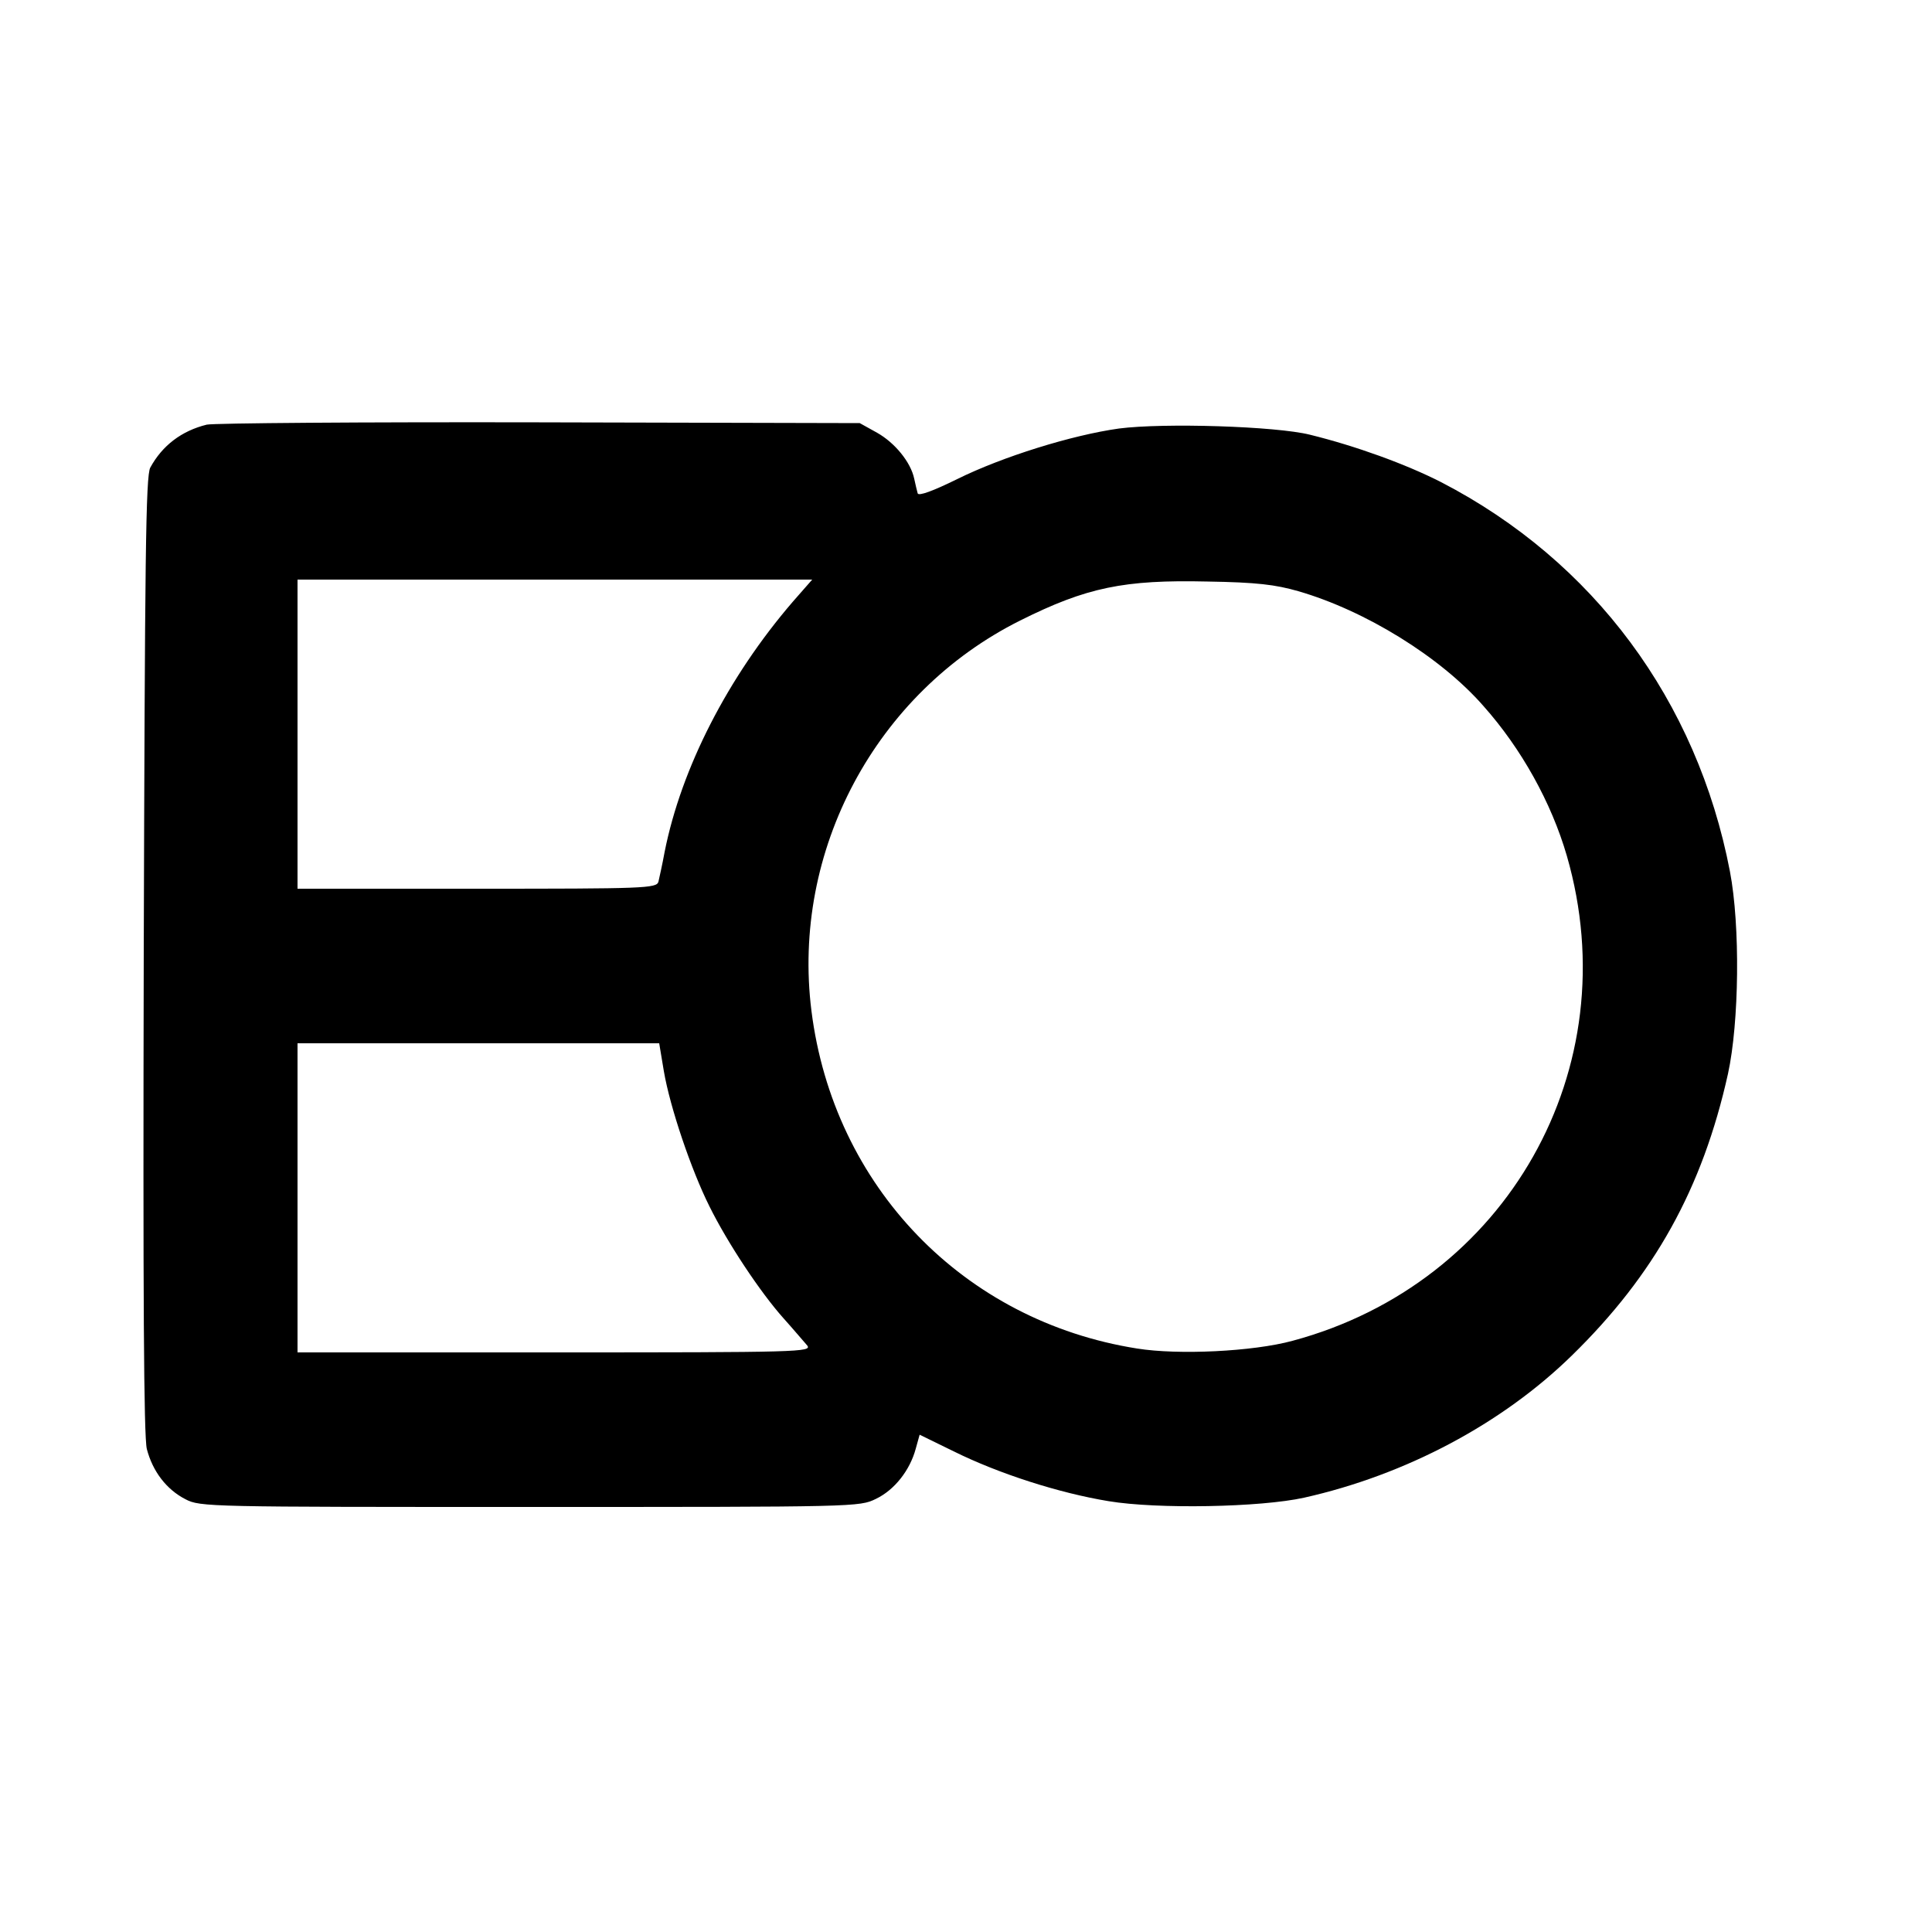<?xml version="1.0" standalone="no"?>
<!DOCTYPE svg PUBLIC "-//W3C//DTD SVG 20010904//EN"
 "http://www.w3.org/TR/2001/REC-SVG-20010904/DTD/svg10.dtd">
<svg version="1.0" xmlns="http://www.w3.org/2000/svg"
 width="500pt" height="500pt" viewBox="0 0 500 500"
 preserveAspectRatio="xMidYMid meet">

<g transform="translate(0,500) scale(0.1,-0.1)"
fill="#000000" stroke="none">
<path d="M535 3901 c-65 -16 -115 -54 -146 -111 -12 -21 -14 -235 -17 -1260
-2 -882 0 -1248 8 -1280 15 -58 51 -105 100 -130 38 -20 60 -20 891 -20 847 0
853 0 896 21 48 23 88 74 103 130 l10 36 88 -43 c117 -58 273 -108 401 -129
126 -21 393 -16 506 9 263 59 512 191 693 368 213 208 338 432 404 729 29 133
32 383 5 524 -85 442 -353 803 -747 1007 -92 47 -222 94 -340 123 -88 22 -378
31 -494 16 -122 -17 -302 -73 -419 -131 -63 -31 -99 -44 -102 -37 -2 7 -6 24
-9 38 -9 43 -50 93 -96 119 l-45 25 -830 2 c-456 1 -843 -2 -860 -6z m1517
-458 c-168 -195 -289 -431 -332 -648 -6 -33 -14 -68 -16 -77 -5 -17 -36 -18
-470 -18 l-464 0 0 400 0 400 666 0 666 0 -50 -57z m1308 27 c173 -50 368
-170 479 -297 98 -110 176 -250 216 -388 159 -550 -155 -1106 -710 -1255 -103
-28 -296 -37 -402 -20 -450 71 -786 420 -843 874 -52 414 166 823 540 1010
172 86 269 106 485 101 127 -2 176 -8 235 -25z m-1642 -1242 c16 -94 71 -256
118 -350 47 -95 132 -223 192 -290 26 -29 53 -61 61 -70 13 -17 -20 -18 -653
-18 l-666 0 0 400 0 400 468 0 468 0 12 -72z"/>
</g>
</svg>
